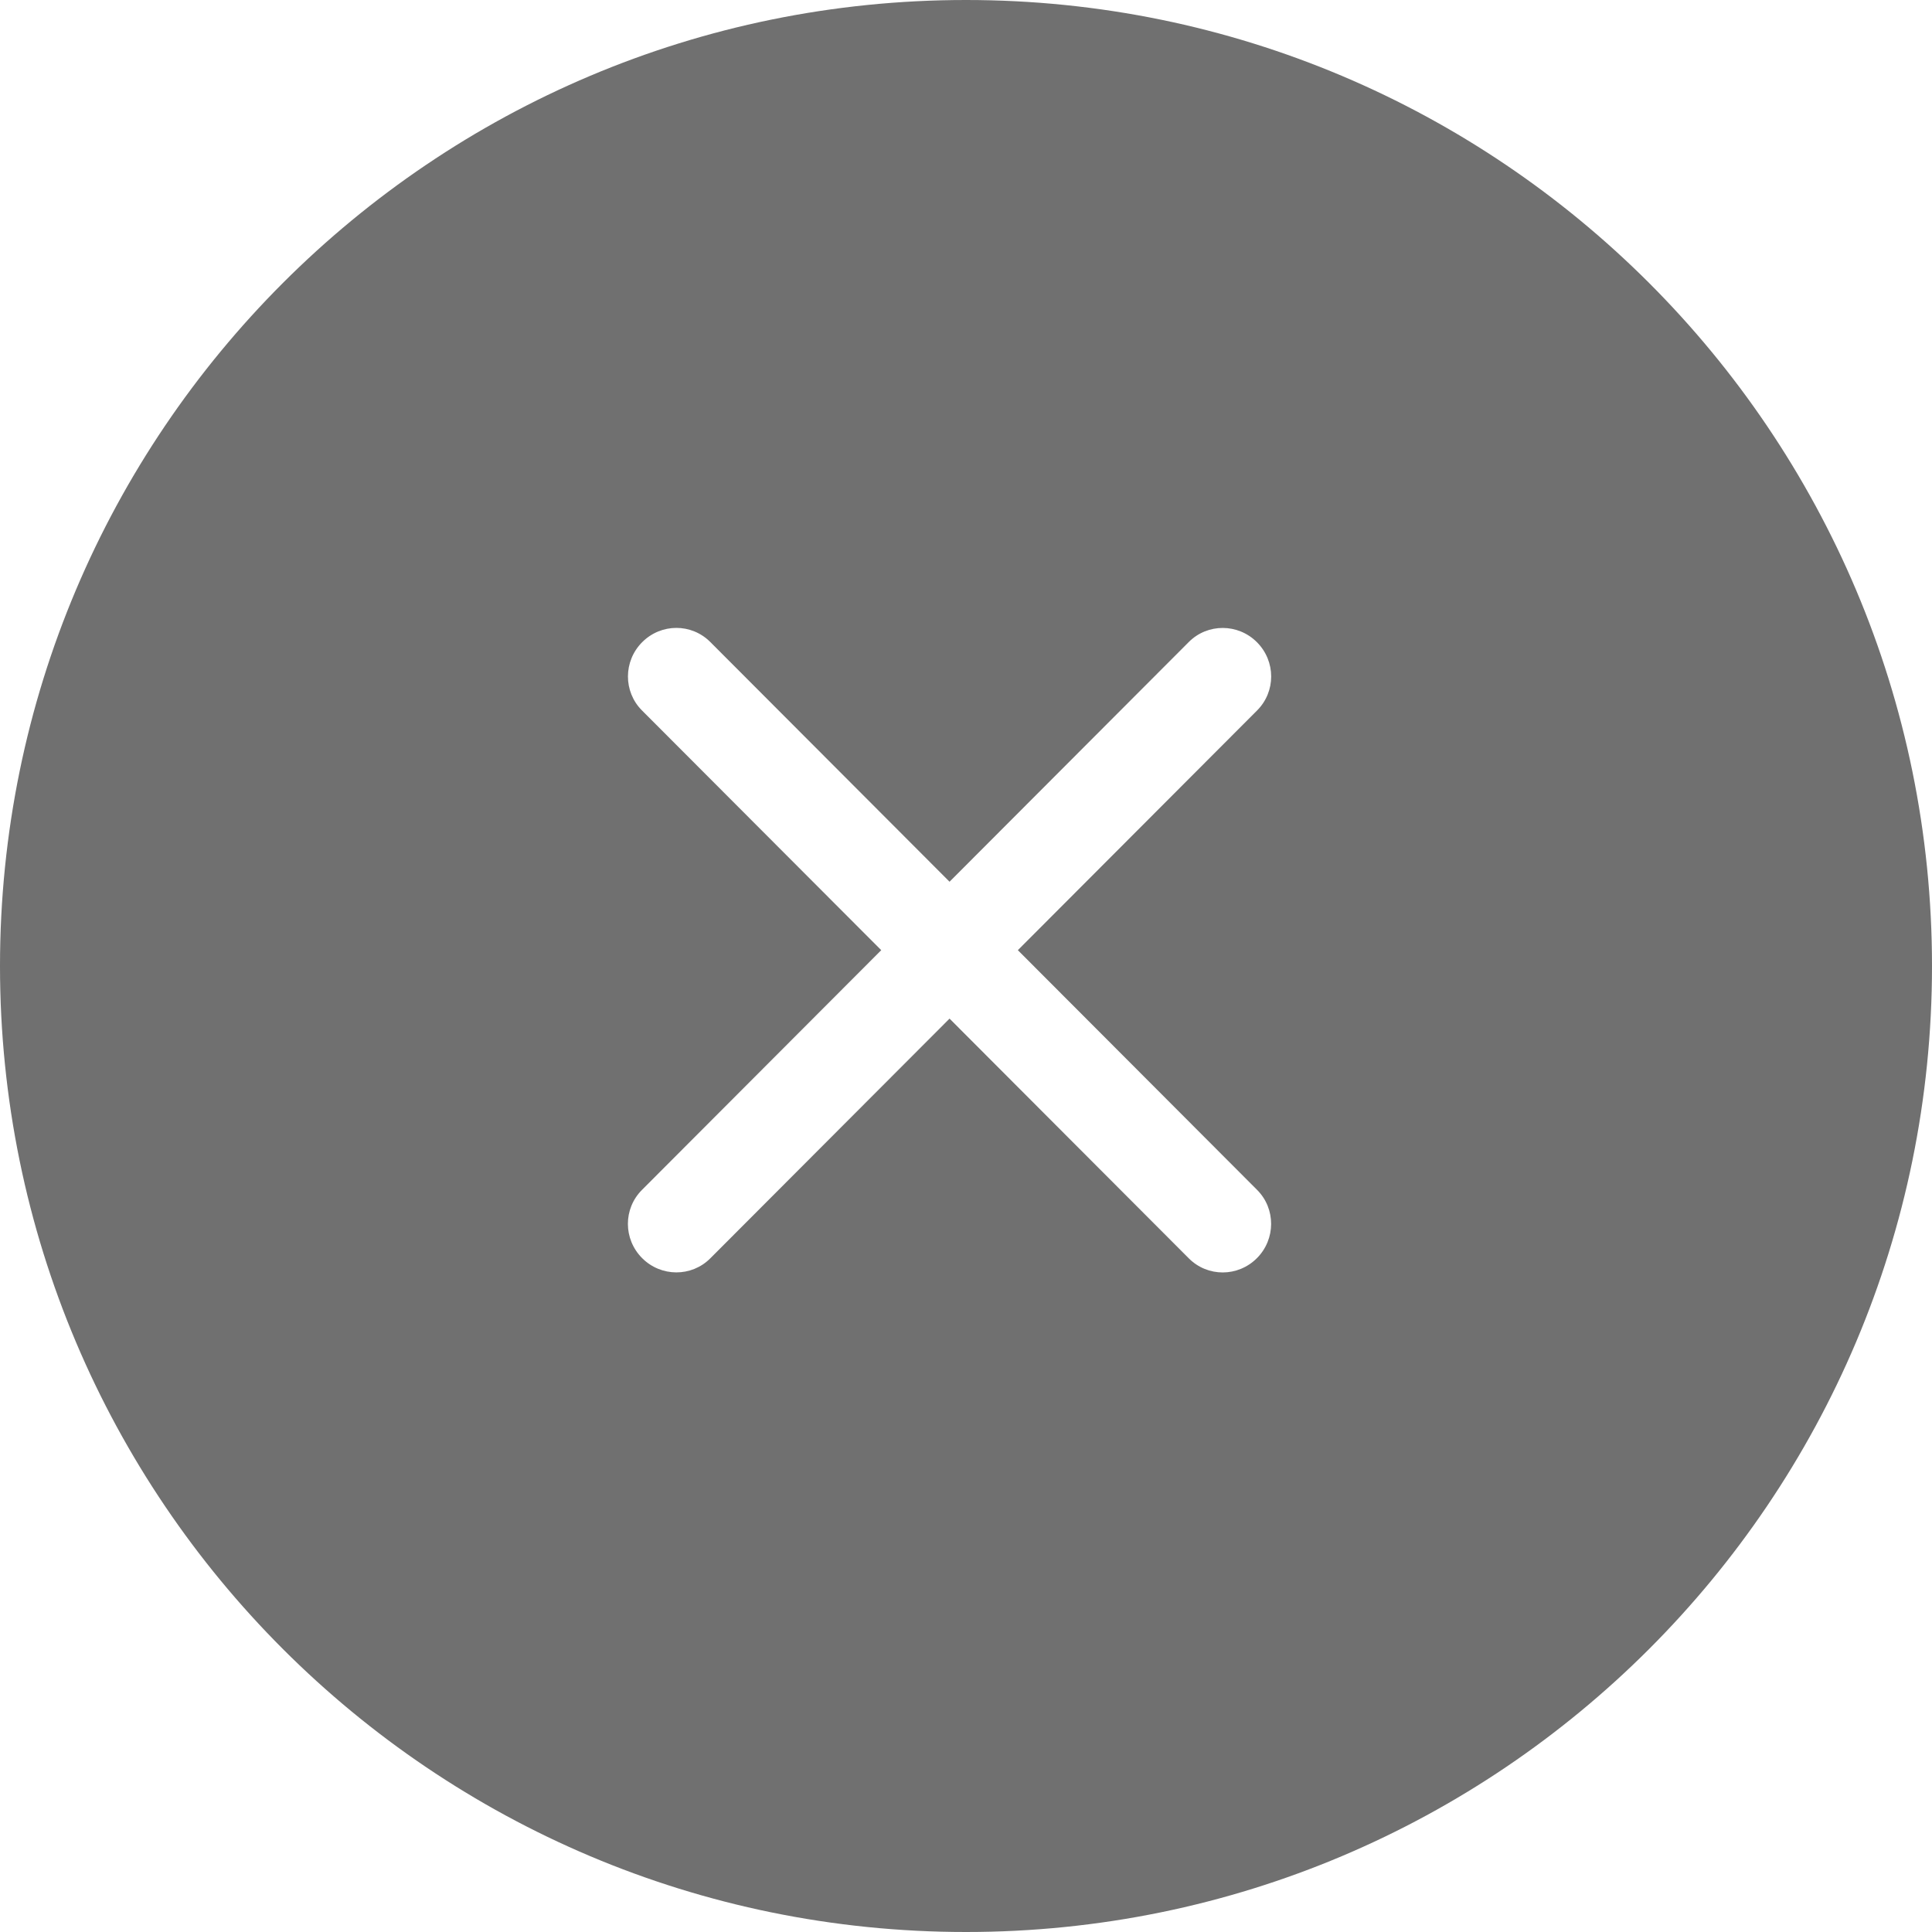 <svg t="1586939412781" class="icon" viewBox="0 0 1024 1024" version="1.1" xmlns="http://www.w3.org/2000/svg" p-id="15619" width="32" height="32"><path d="M512 1024C794.77 1024 1024 794.77 1024 512 1024 229.23 794.77 0 512 0 229.23 0 0 229.23 0 512 0 794.77 229.23 1024 512 1024L512 1024ZM539.481 503.611 666.314 630.693C676.242 640.64 676.191 656.831 666.194 666.848 656.127 676.935 640.041 676.919 630.11 666.968L503.277 539.886 376.444 666.968C366.516 676.915 350.357 676.865 340.359 666.848 330.292 656.761 330.308 640.644 340.24 630.693L467.073 503.611 340.24 376.529C330.312 366.582 330.362 350.391 340.359 340.374 350.426 330.287 366.512 330.303 376.444 340.254L503.277 467.336 630.11 340.254C640.038 330.307 656.197 330.357 666.194 340.374 676.261 350.461 676.245 366.578 666.314 376.529L539.481 503.611 539.481 503.611Z" p-id="15620" fill="#707070"></path></svg>